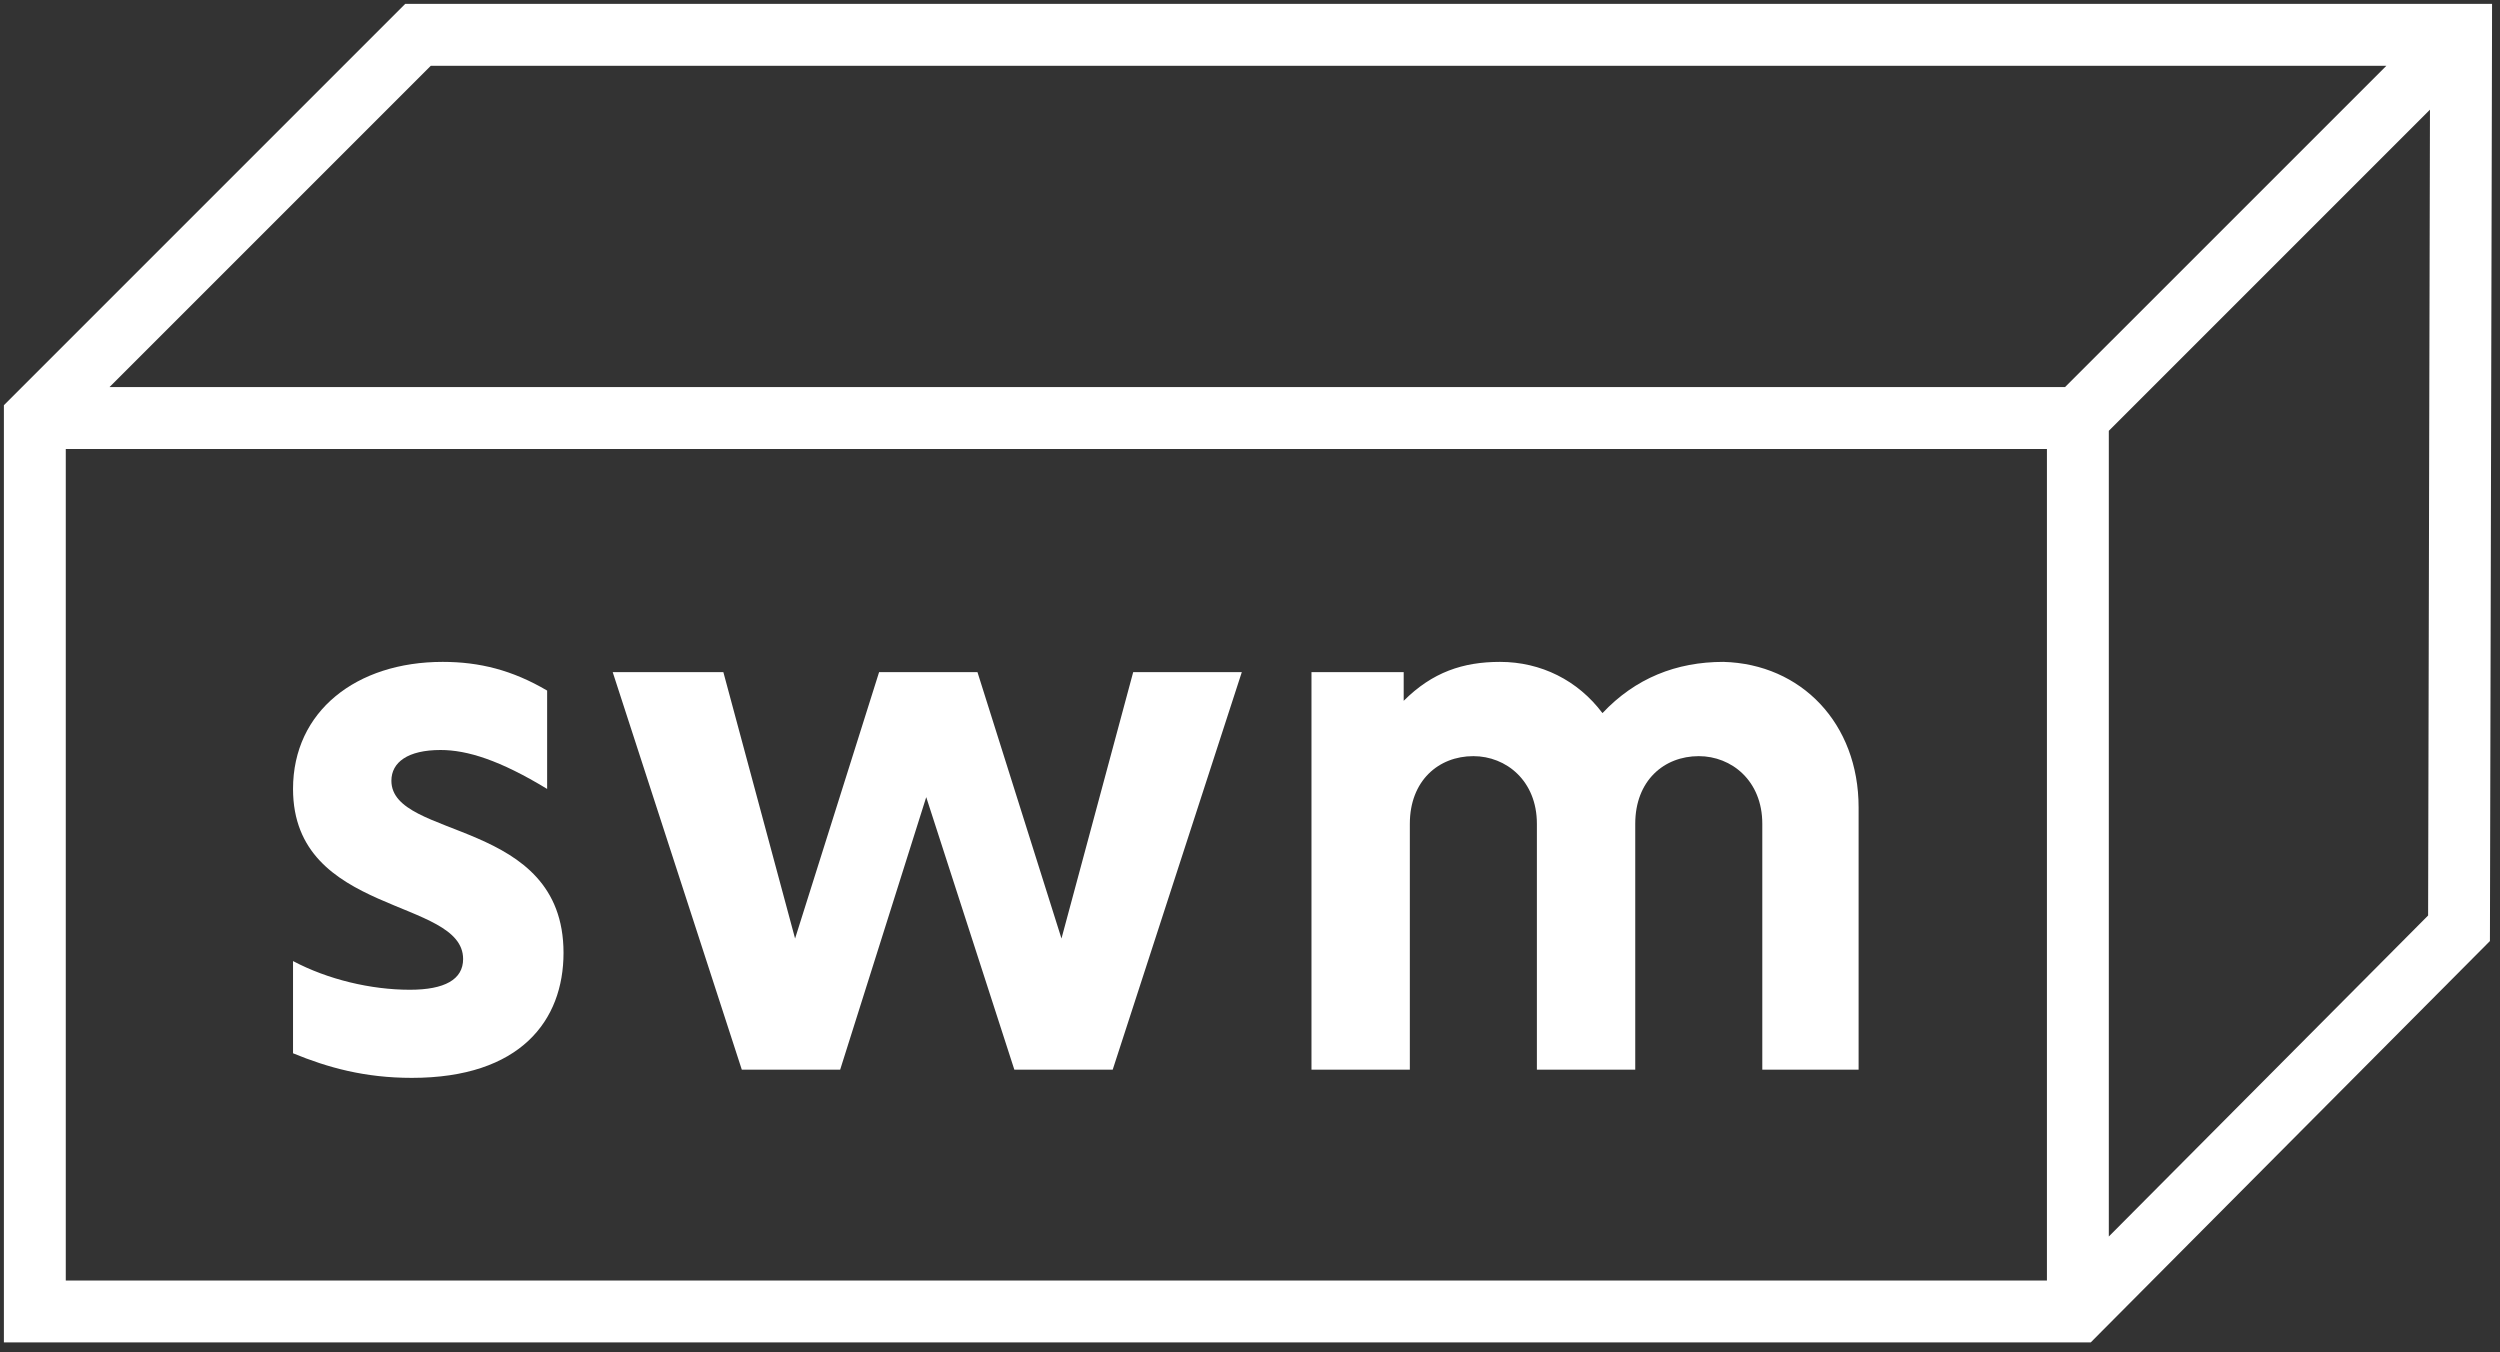 <svg width="61" height="33" viewBox="0 0 61 33" fill="none" xmlns="http://www.w3.org/2000/svg">
<rect x="0" y="0" width="61" height="33" fill="#333333" stroke="none"/>
<g clip-path="url(#clip0_0_597)">
<path fill-rule="evenodd" clip-rule="evenodd" d="M9.887 0.095H10.2H60.05H60.806L60.805 0.852L60.755 22.652L60.754 22.962L60.535 23.182L51.235 32.532L51.014 32.755H50.7H0.85H0.095V32V10.2V9.887L0.316 9.666L9.666 0.316L9.887 0.095ZM10.512 1.605L2.672 9.445H50.387L58.228 1.605H10.512ZM59.291 2.676L51.455 10.512V30.171L59.246 22.338L59.291 2.676ZM1.605 31.245V10.955H49.945V31.245H1.605Z" fill="white"/>
<path d="M13.75 23.25C13.75 24.9 12.7 26.3 10.05 26.3C8.9 26.3 8 26.05 7.15 25.7V23.45C8 23.9 9.05 24.15 10 24.15C10.85 24.15 11.3 23.9 11.3 23.4C11.3 21.9 7.15 22.35 7.15 19.25C7.15 17.35 8.7 16.15 10.8 16.15C11.7 16.15 12.5 16.35 13.35 16.85V19.25C12.2 18.55 11.4 18.3 10.75 18.3C9.95 18.3 9.55 18.6 9.55 19.05C9.55 20.5 13.75 19.95 13.75 23.25Z" fill="white"/>
<path d="M30.3 16.4L27.15 26.1H24.75L22.6 19.45L20.5 26.1H18.1L14.95 16.4H17.65L19.4 22.9L21.45 16.4H23.85L25.9 22.9L27.65 16.4C27.65 16.4 30.3 16.4 30.3 16.4Z" fill="white"/>
<path d="M45.35 19.7V26.1H43V20.1C43 19.05 42.25 18.45 41.45 18.45C40.6 18.45 39.9 19.05 39.9 20.1V26.1H37.5V20.1C37.5 19.05 36.75 18.45 35.95 18.45C35.1 18.45 34.4 19.05 34.4 20.1V26.1H32V16.4H34.25V17.1C34.95 16.4 35.7 16.15 36.6 16.15C37.6 16.15 38.5 16.6 39.1 17.4C39.9 16.55 40.9 16.15 42.05 16.15C43.95 16.2 45.35 17.65 45.35 19.7Z" fill="white"/>
</g>
<defs>
<clipPath id="clip0_0_597">
<rect width="61" height="33" fill="white"/>
</clipPath>
</defs>
</svg>
